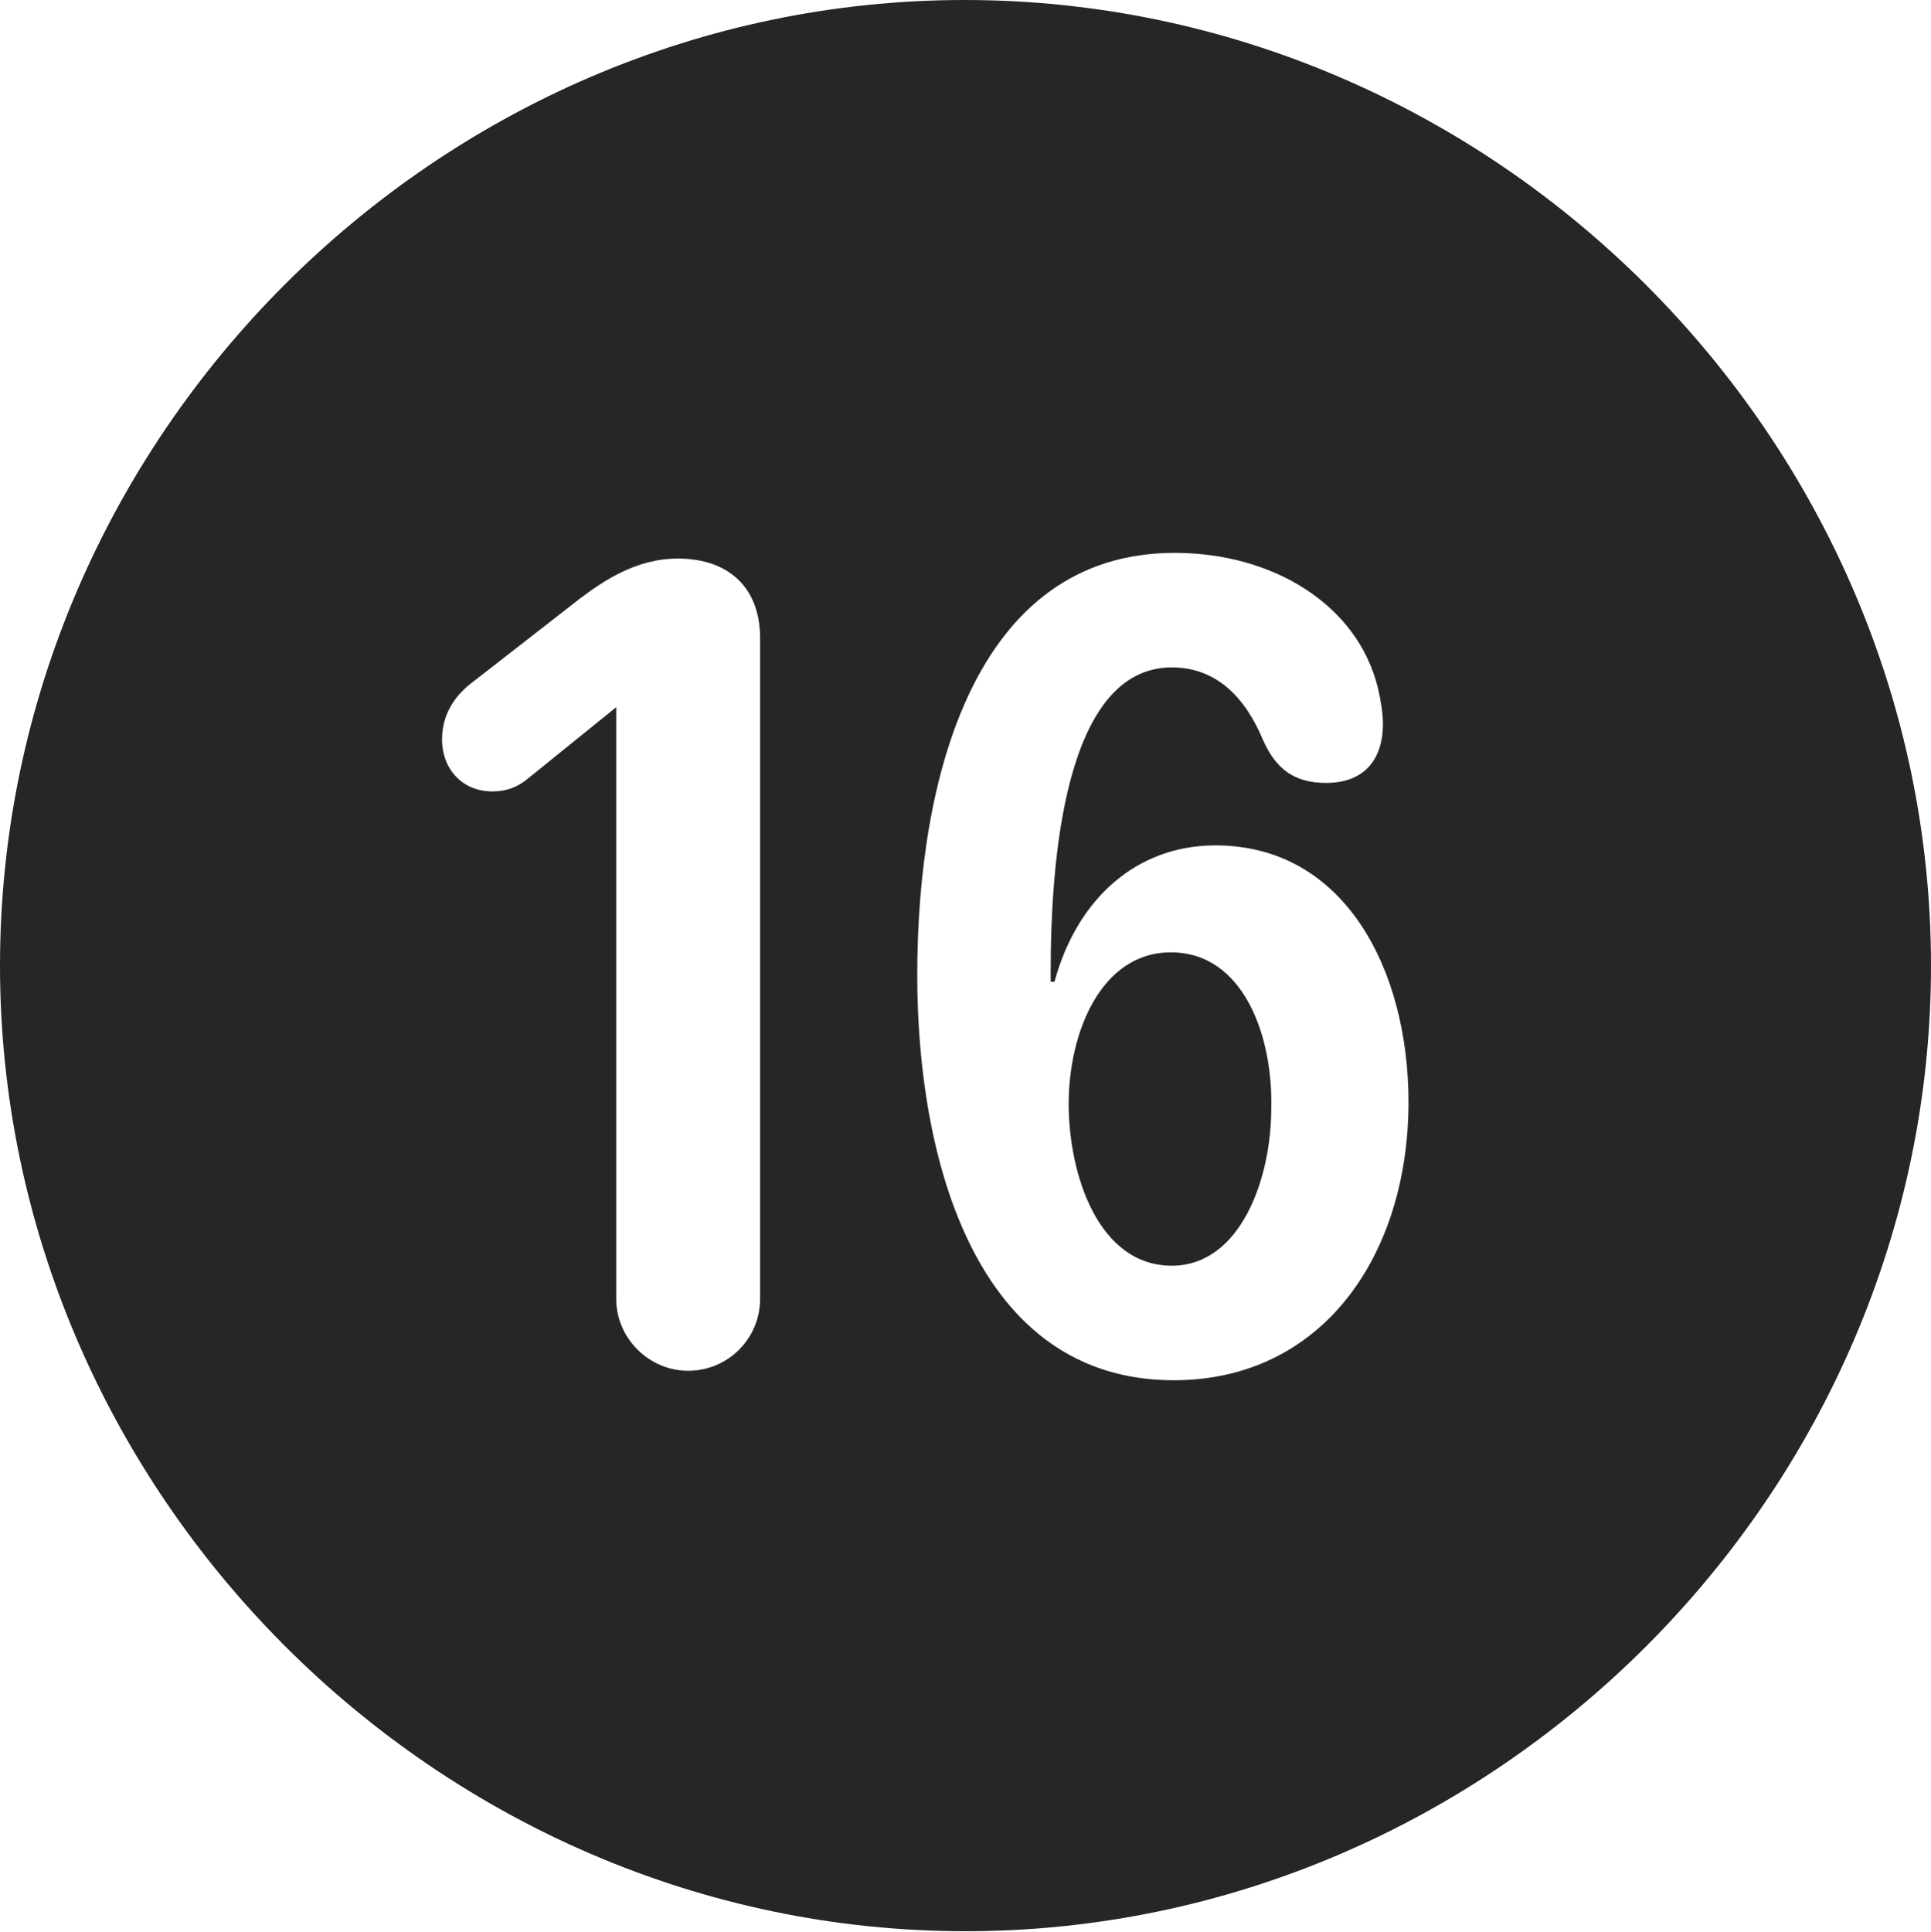 <?xml version="1.0" encoding="UTF-8"?>
<!--Generator: Apple Native CoreSVG 232.5-->
<!DOCTYPE svg
PUBLIC "-//W3C//DTD SVG 1.1//EN"
       "http://www.w3.org/Graphics/SVG/1.1/DTD/svg11.dtd">
<svg version="1.1" xmlns="http://www.w3.org/2000/svg" xmlns:xlink="http://www.w3.org/1999/xlink" width="99.609" height="99.658">
 <g>
  <rect height="99.658" opacity="0" width="99.609" x="0" y="0"/>
  <path d="M99.609 49.805C99.609 77.002 77.051 99.609 49.805 99.609C22.607 99.609 0 77.002 0 49.805C0 22.559 22.559 0 49.756 0C77.002 0 99.609 22.559 99.609 49.805ZM47.315 50.293C47.315 59.815 50.342 71.191 60.547 71.191C68.213 71.191 72.656 64.746 72.656 56.836C72.656 50.049 69.385 43.603 62.695 43.603C58.643 43.603 55.566 46.338 54.395 50.635L54.199 50.635C54.199 50.44 54.199 50.244 54.199 50.098C54.199 44.531 54.883 34.424 60.449 34.424C62.793 34.424 64.258 36.035 65.137 38.135C65.82 39.697 66.797 40.381 68.408 40.381C70.508 40.381 71.338 39.014 71.338 37.353C71.338 36.816 71.24 36.182 71.094 35.547C70.068 31.201 65.674 28.516 60.596 28.516C50.293 28.516 47.315 40.088 47.315 50.293ZM29.932 30.859L24.414 35.156C23.486 35.84 22.803 36.816 22.803 38.135C22.803 39.697 23.877 40.82 25.391 40.82C26.172 40.82 26.709 40.576 27.197 40.185L31.787 36.475L31.787 66.992C31.787 69.043 33.496 70.703 35.498 70.703C37.549 70.703 39.209 69.043 39.209 66.992L39.209 32.91C39.209 30.322 37.598 28.809 34.961 28.809C32.812 28.809 31.104 29.98 29.932 30.859ZM65.576 57.178C65.576 60.84 63.965 65.283 60.449 65.283C56.641 65.283 55.127 60.547 55.127 56.934C55.127 53.272 56.787 49.121 60.4 49.121C64.16 49.121 65.674 53.467 65.576 57.178Z" fill="#000000" fill-opacity="0.85"/>
 </g>
</svg>

